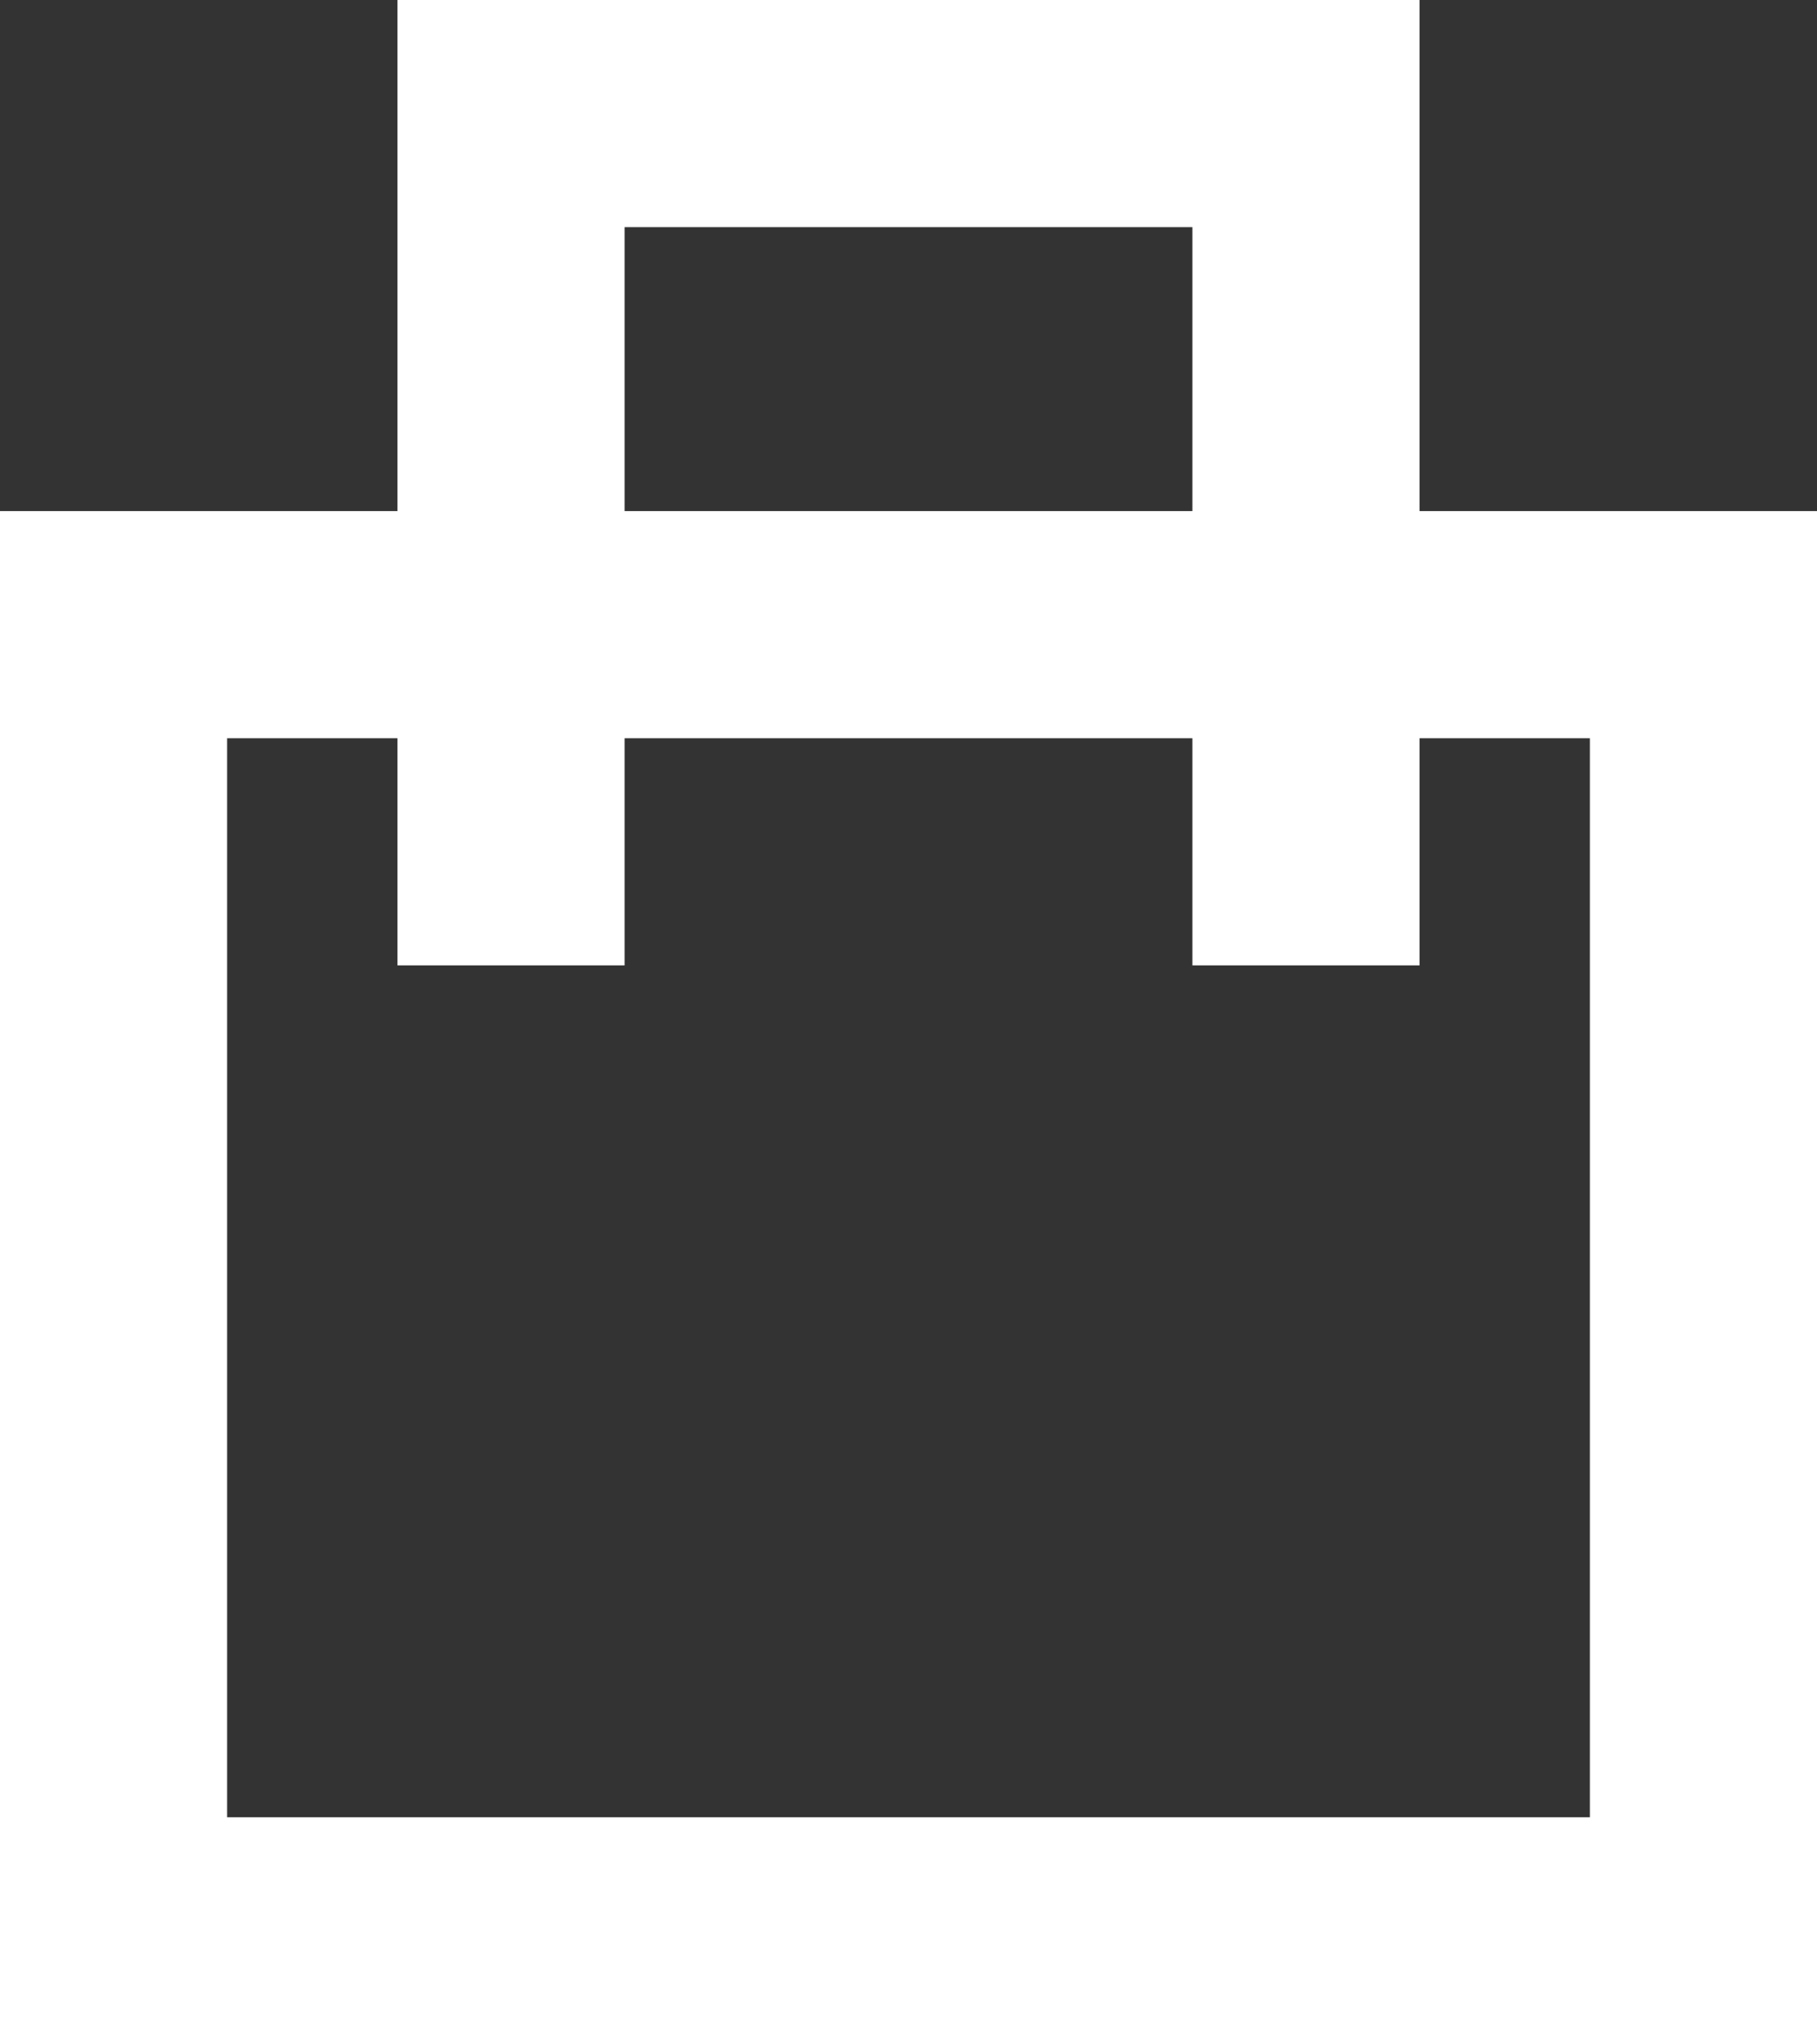 <svg width="16" height="18" viewBox="0 0 16 18" fill="none" xmlns="http://www.w3.org/2000/svg">
<rect x="0" y="0" width="16" height="18" fill="#333333" stroke="none"/>
<path d="M4.5 8.5V1H11.5V8.5M1 5.5V17H15V5.5H1Z" stroke="white" stroke-width="2"/>
</svg>
